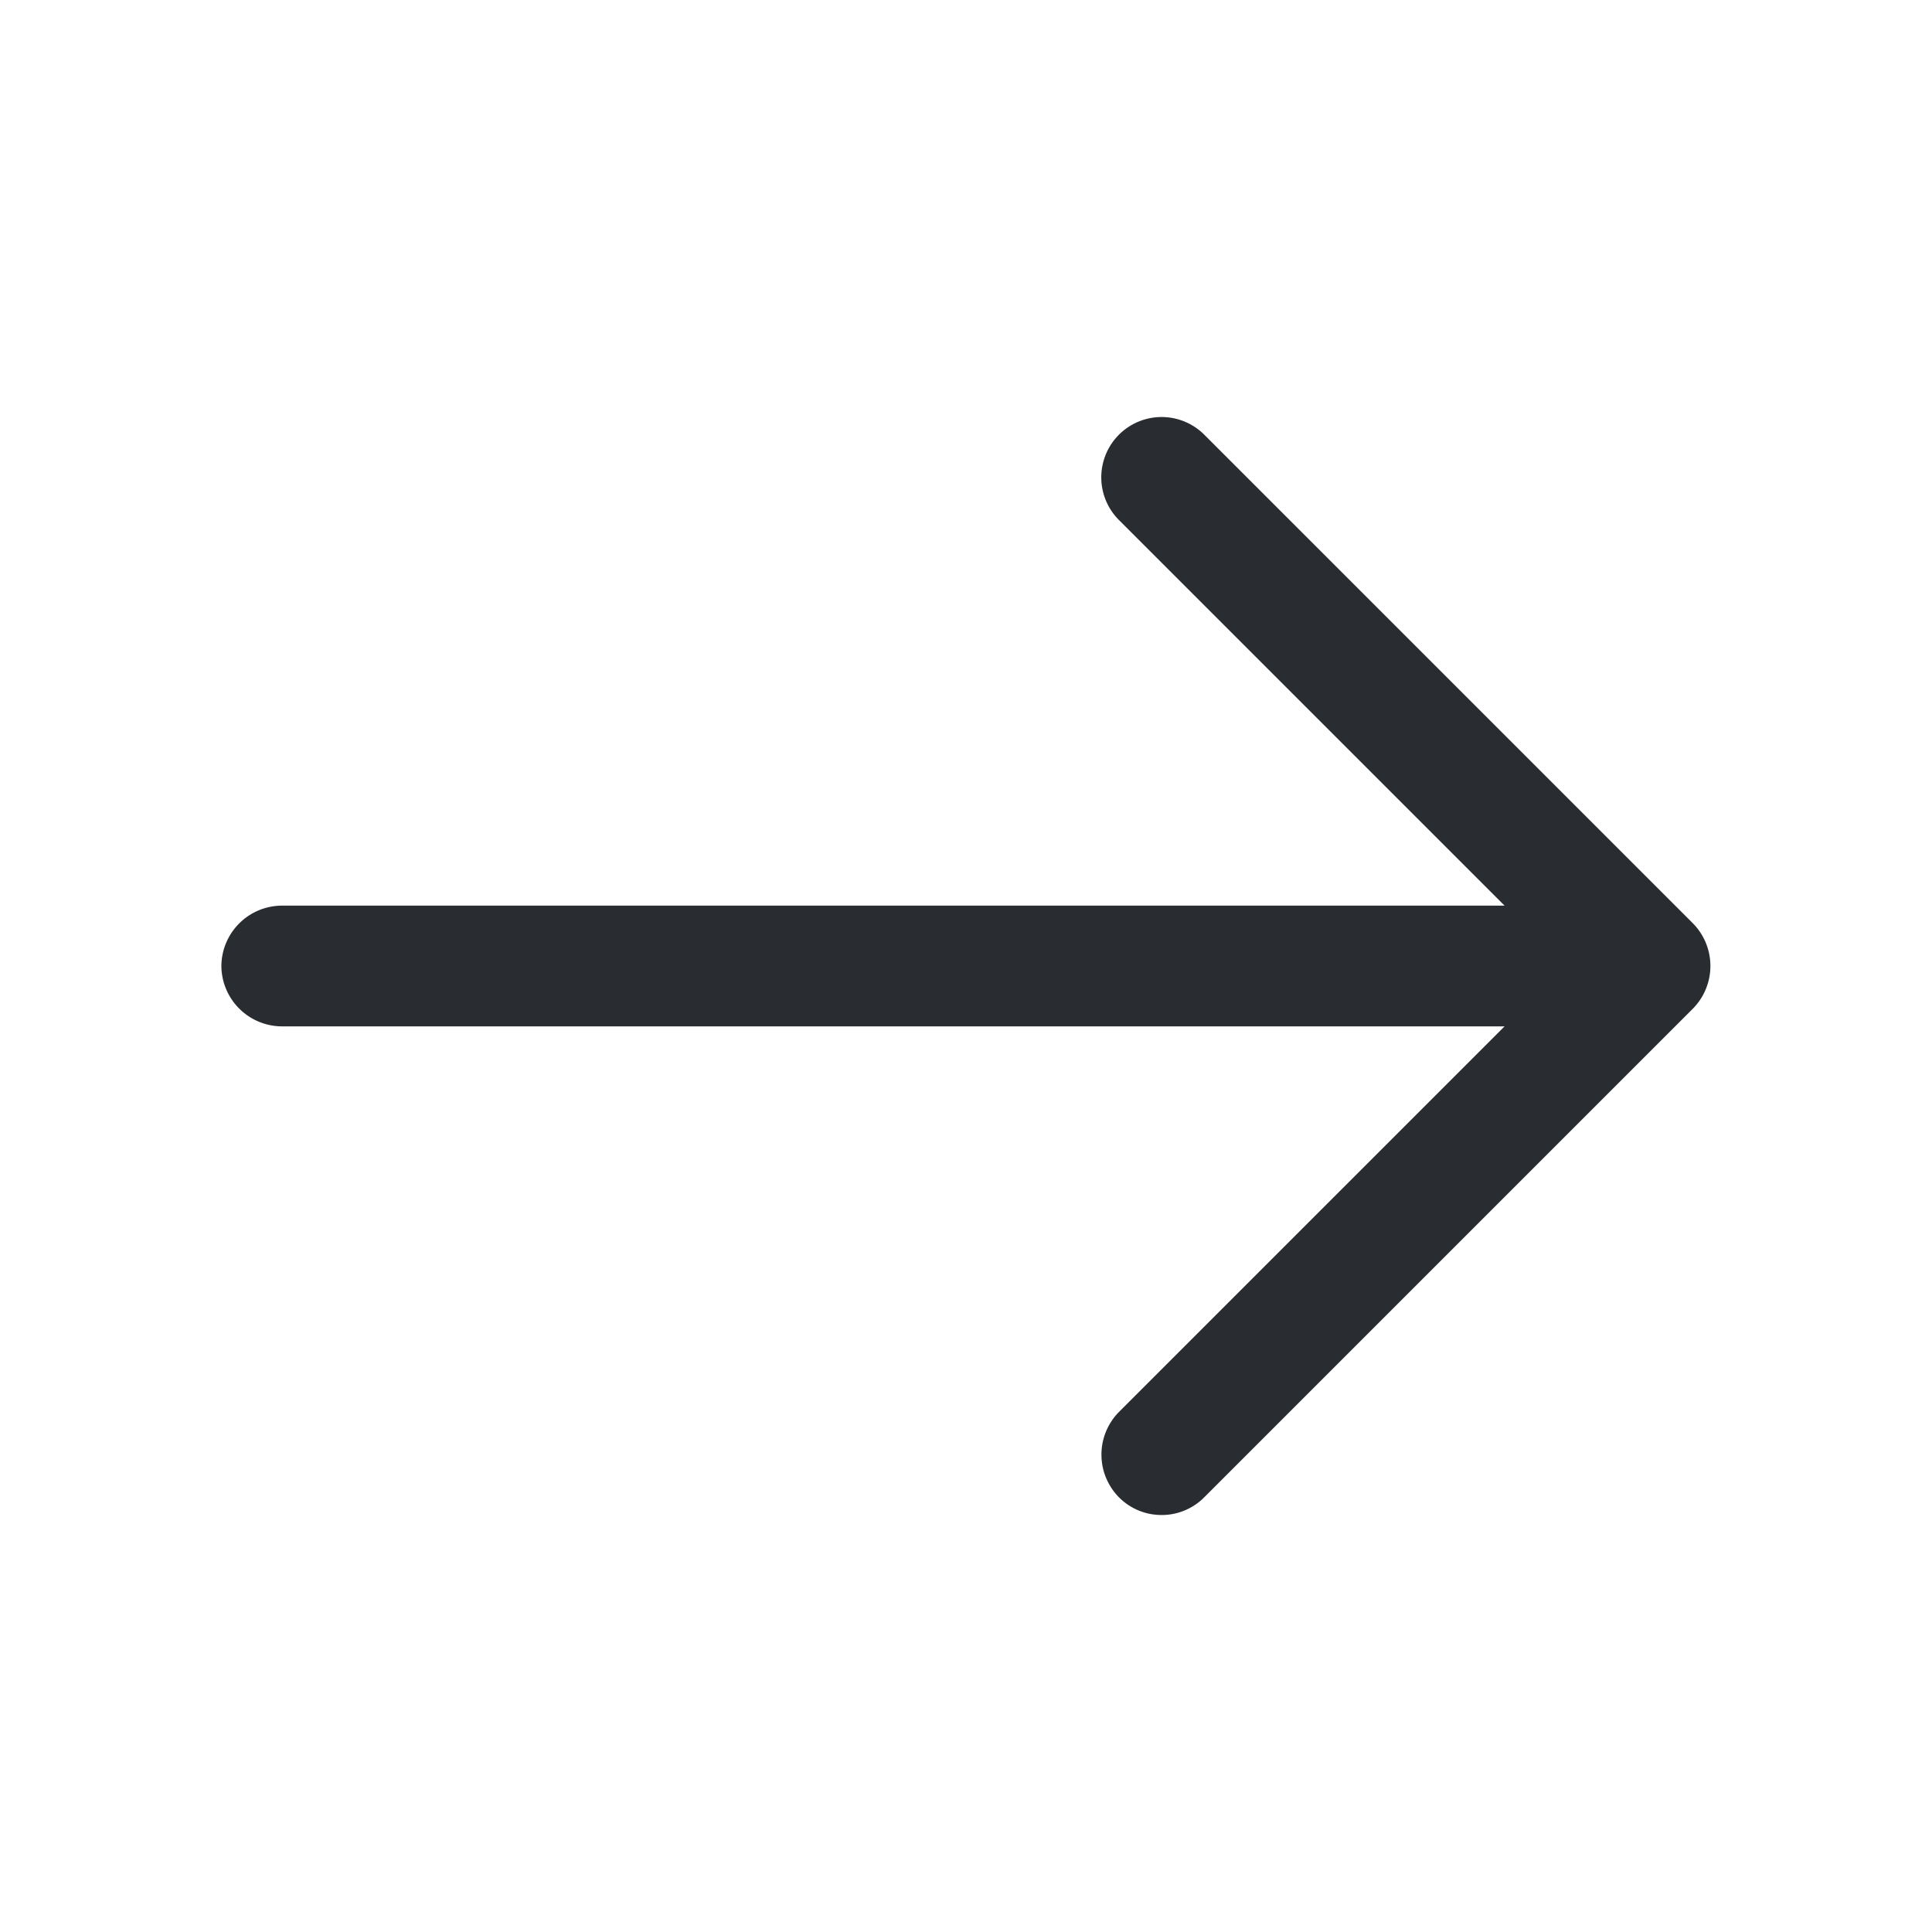 <svg xmlns="http://www.w3.org/2000/svg" width="249.5" height="249.5" viewBox="0 0 249.5 249.5">
  <g id="vuesax_outline_arrow-right" data-name="vuesax/outline/arrow-right" transform="translate(-620 -188)">
    <g id="arrow-right" transform="translate(620 188)">
      <path id="Vector" d="M7.771,141.773a7.711,7.711,0,0,1-5.51-2.287,7.844,7.844,0,0,1,0-11.02L59.854,70.874,2.261,13.281a7.792,7.792,0,0,1,11.02-11.02l63.1,63.1a7.844,7.844,0,0,1,0,11.02l-63.1,63.1A7.711,7.711,0,0,1,7.771,141.773Z" transform="translate(142.241 53.876)" fill="#292d32"/>
      <path id="Vector-2" data-name="Vector" d="M182.759,15.594H7.8A7.854,7.854,0,0,1,0,7.8,7.854,7.854,0,0,1,7.8,0H182.759a7.854,7.854,0,0,1,7.8,7.8A7.854,7.854,0,0,1,182.759,15.594Z" transform="translate(28.589 116.953)" fill="#292d32"/>
      <path id="Vector-3" data-name="Vector" d="M0,0H249.5V249.5H0Z" fill="none" opacity="0"/>
    </g>
  </g>
</svg>
